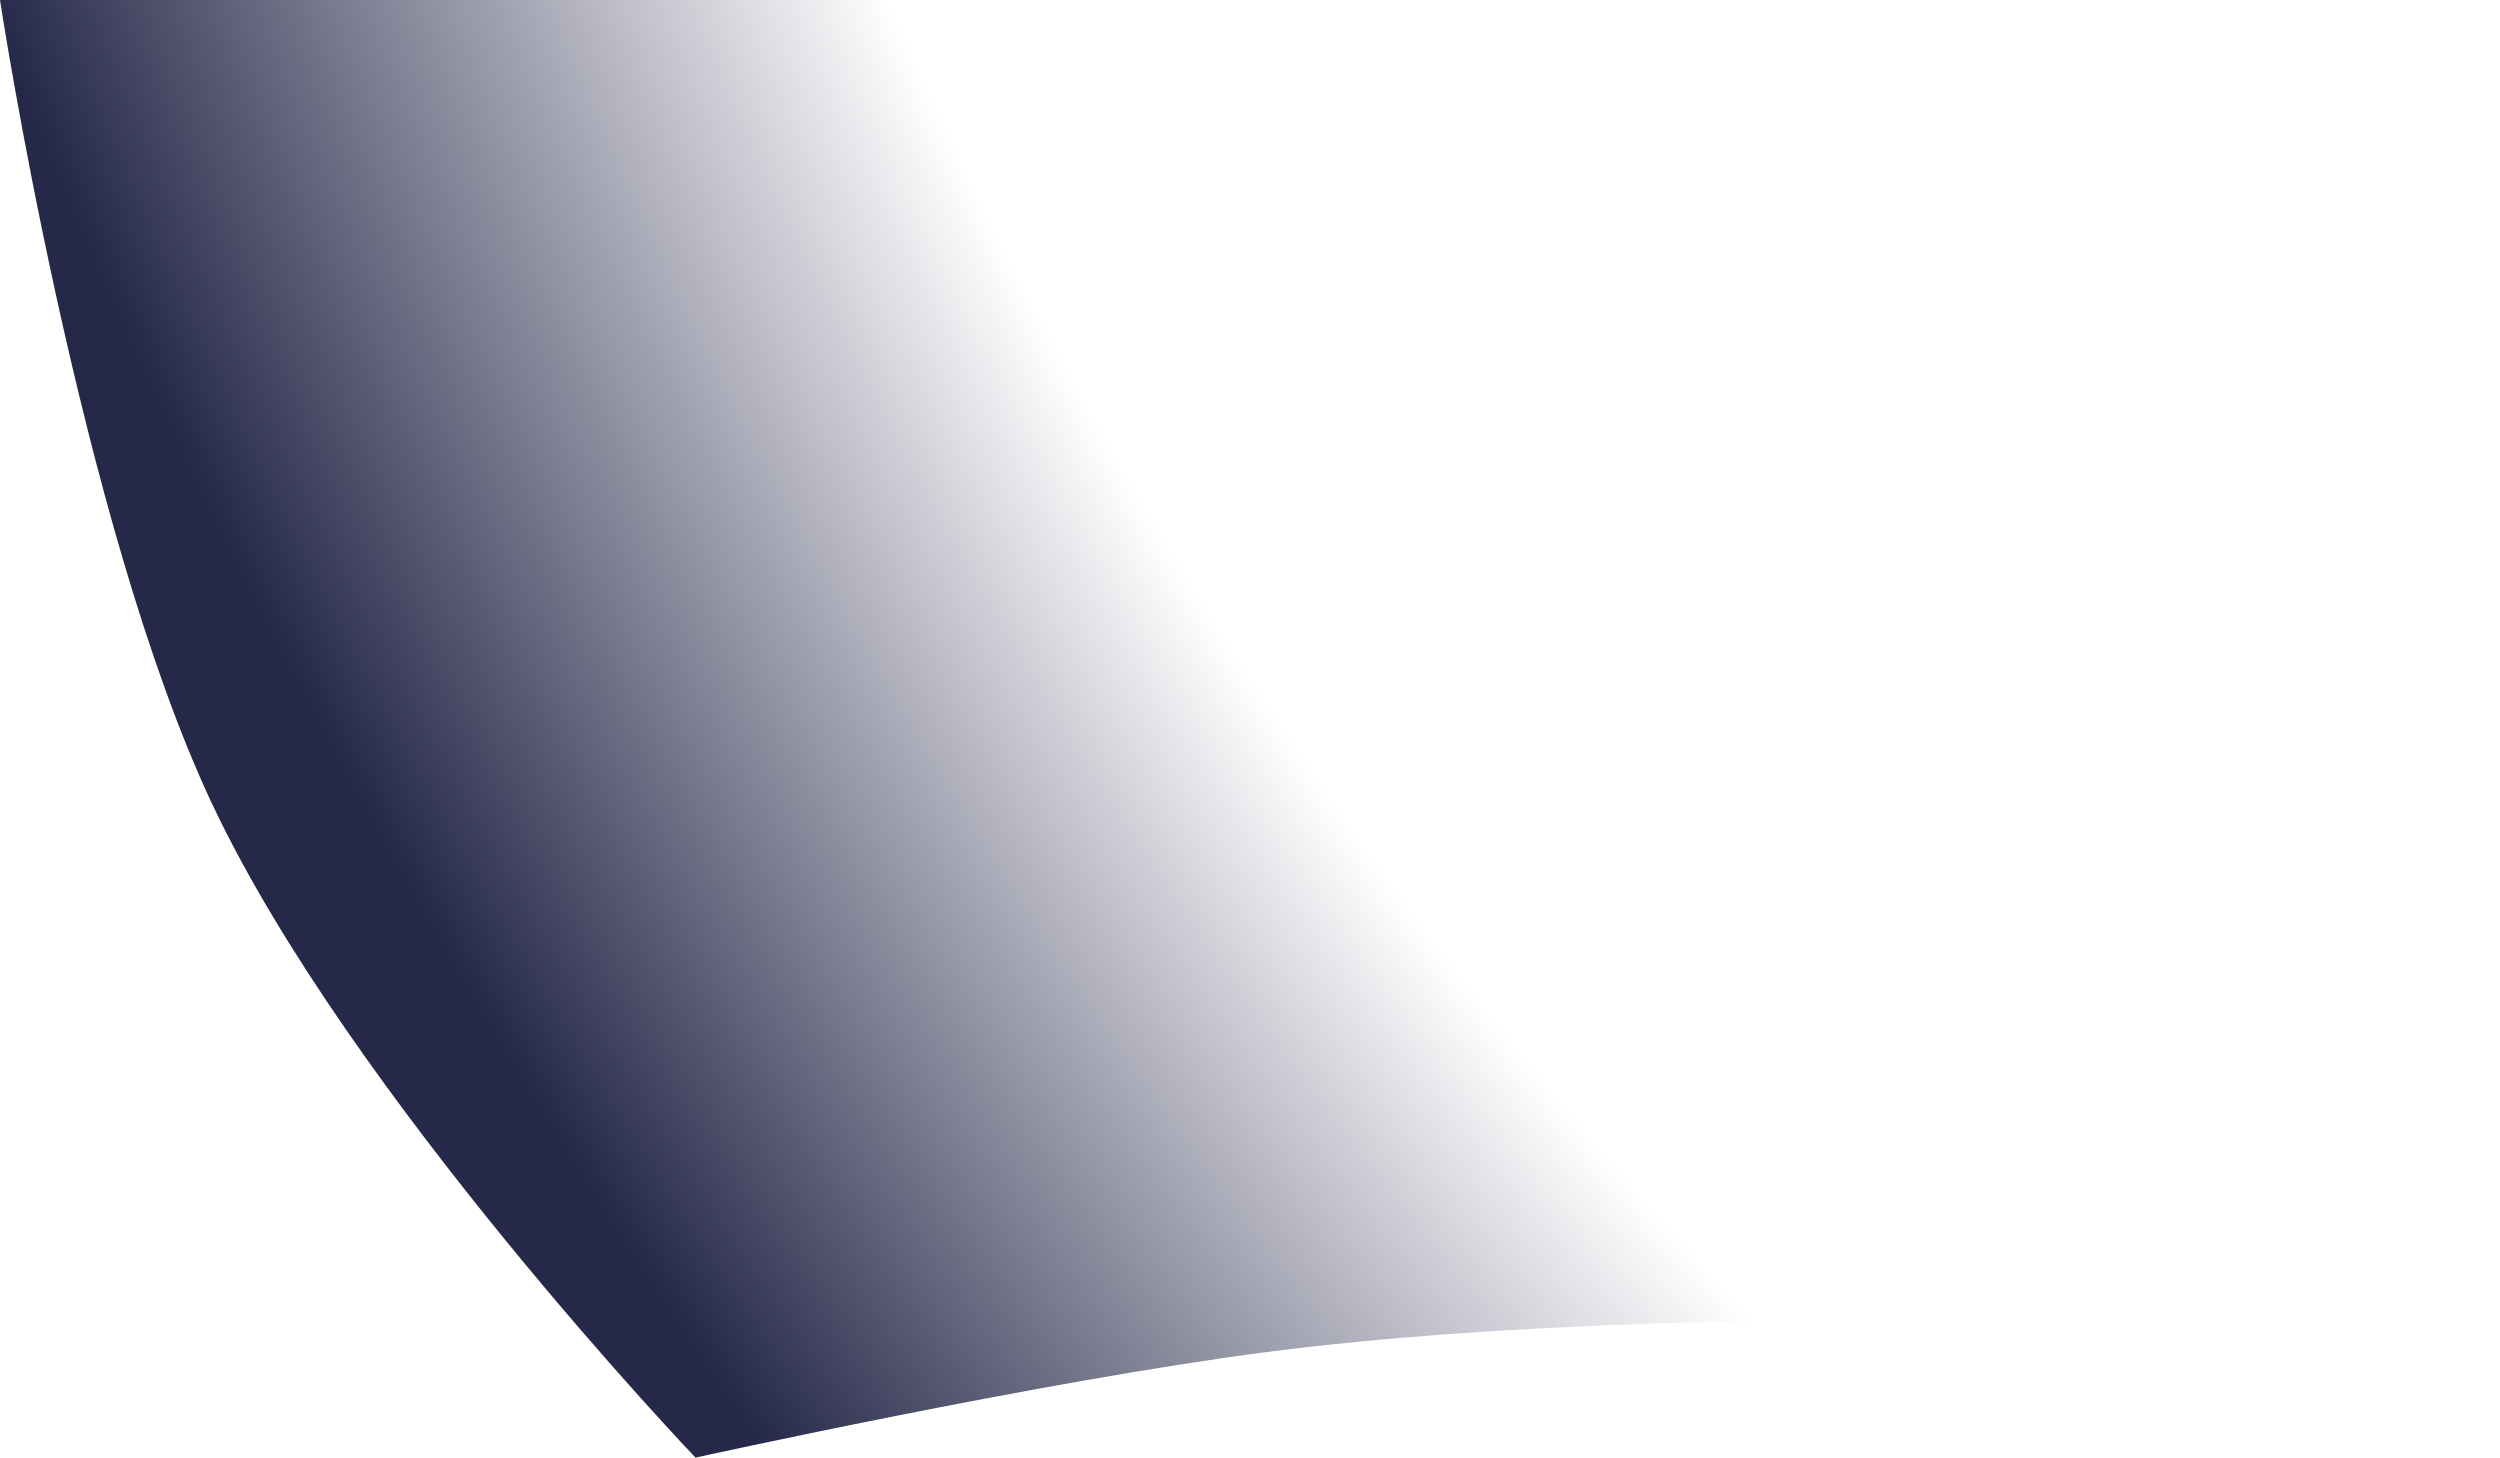 <svg width="1445" height="843" viewBox="0 0 1445 843" fill="none" xmlns="http://www.w3.org/2000/svg">
<path d="M0 0H1445V771.5C1445 771.5 1008.16 745.721 732 781.5C602.03 798.339 402 842.5 402 842.5C402 842.5 202.637 633.798 123 465.5C45.987 302.748 0 0 0 0Z" fill="url(#paint0_radial)"/>
<defs>
<radialGradient id="paint0_radial" cx="0" cy="0" r="1" gradientUnits="userSpaceOnUse" gradientTransform="translate(1445 -271) rotate(152.295) scale(1427.12 2447.7)">
<stop stop-color="#252849" stop-opacity="0"/>
<stop offset="0.672" stop-color="#252849" stop-opacity="0"/>
<stop offset="1" stop-color="#252849"/>
</radialGradient>
</defs>
</svg>
